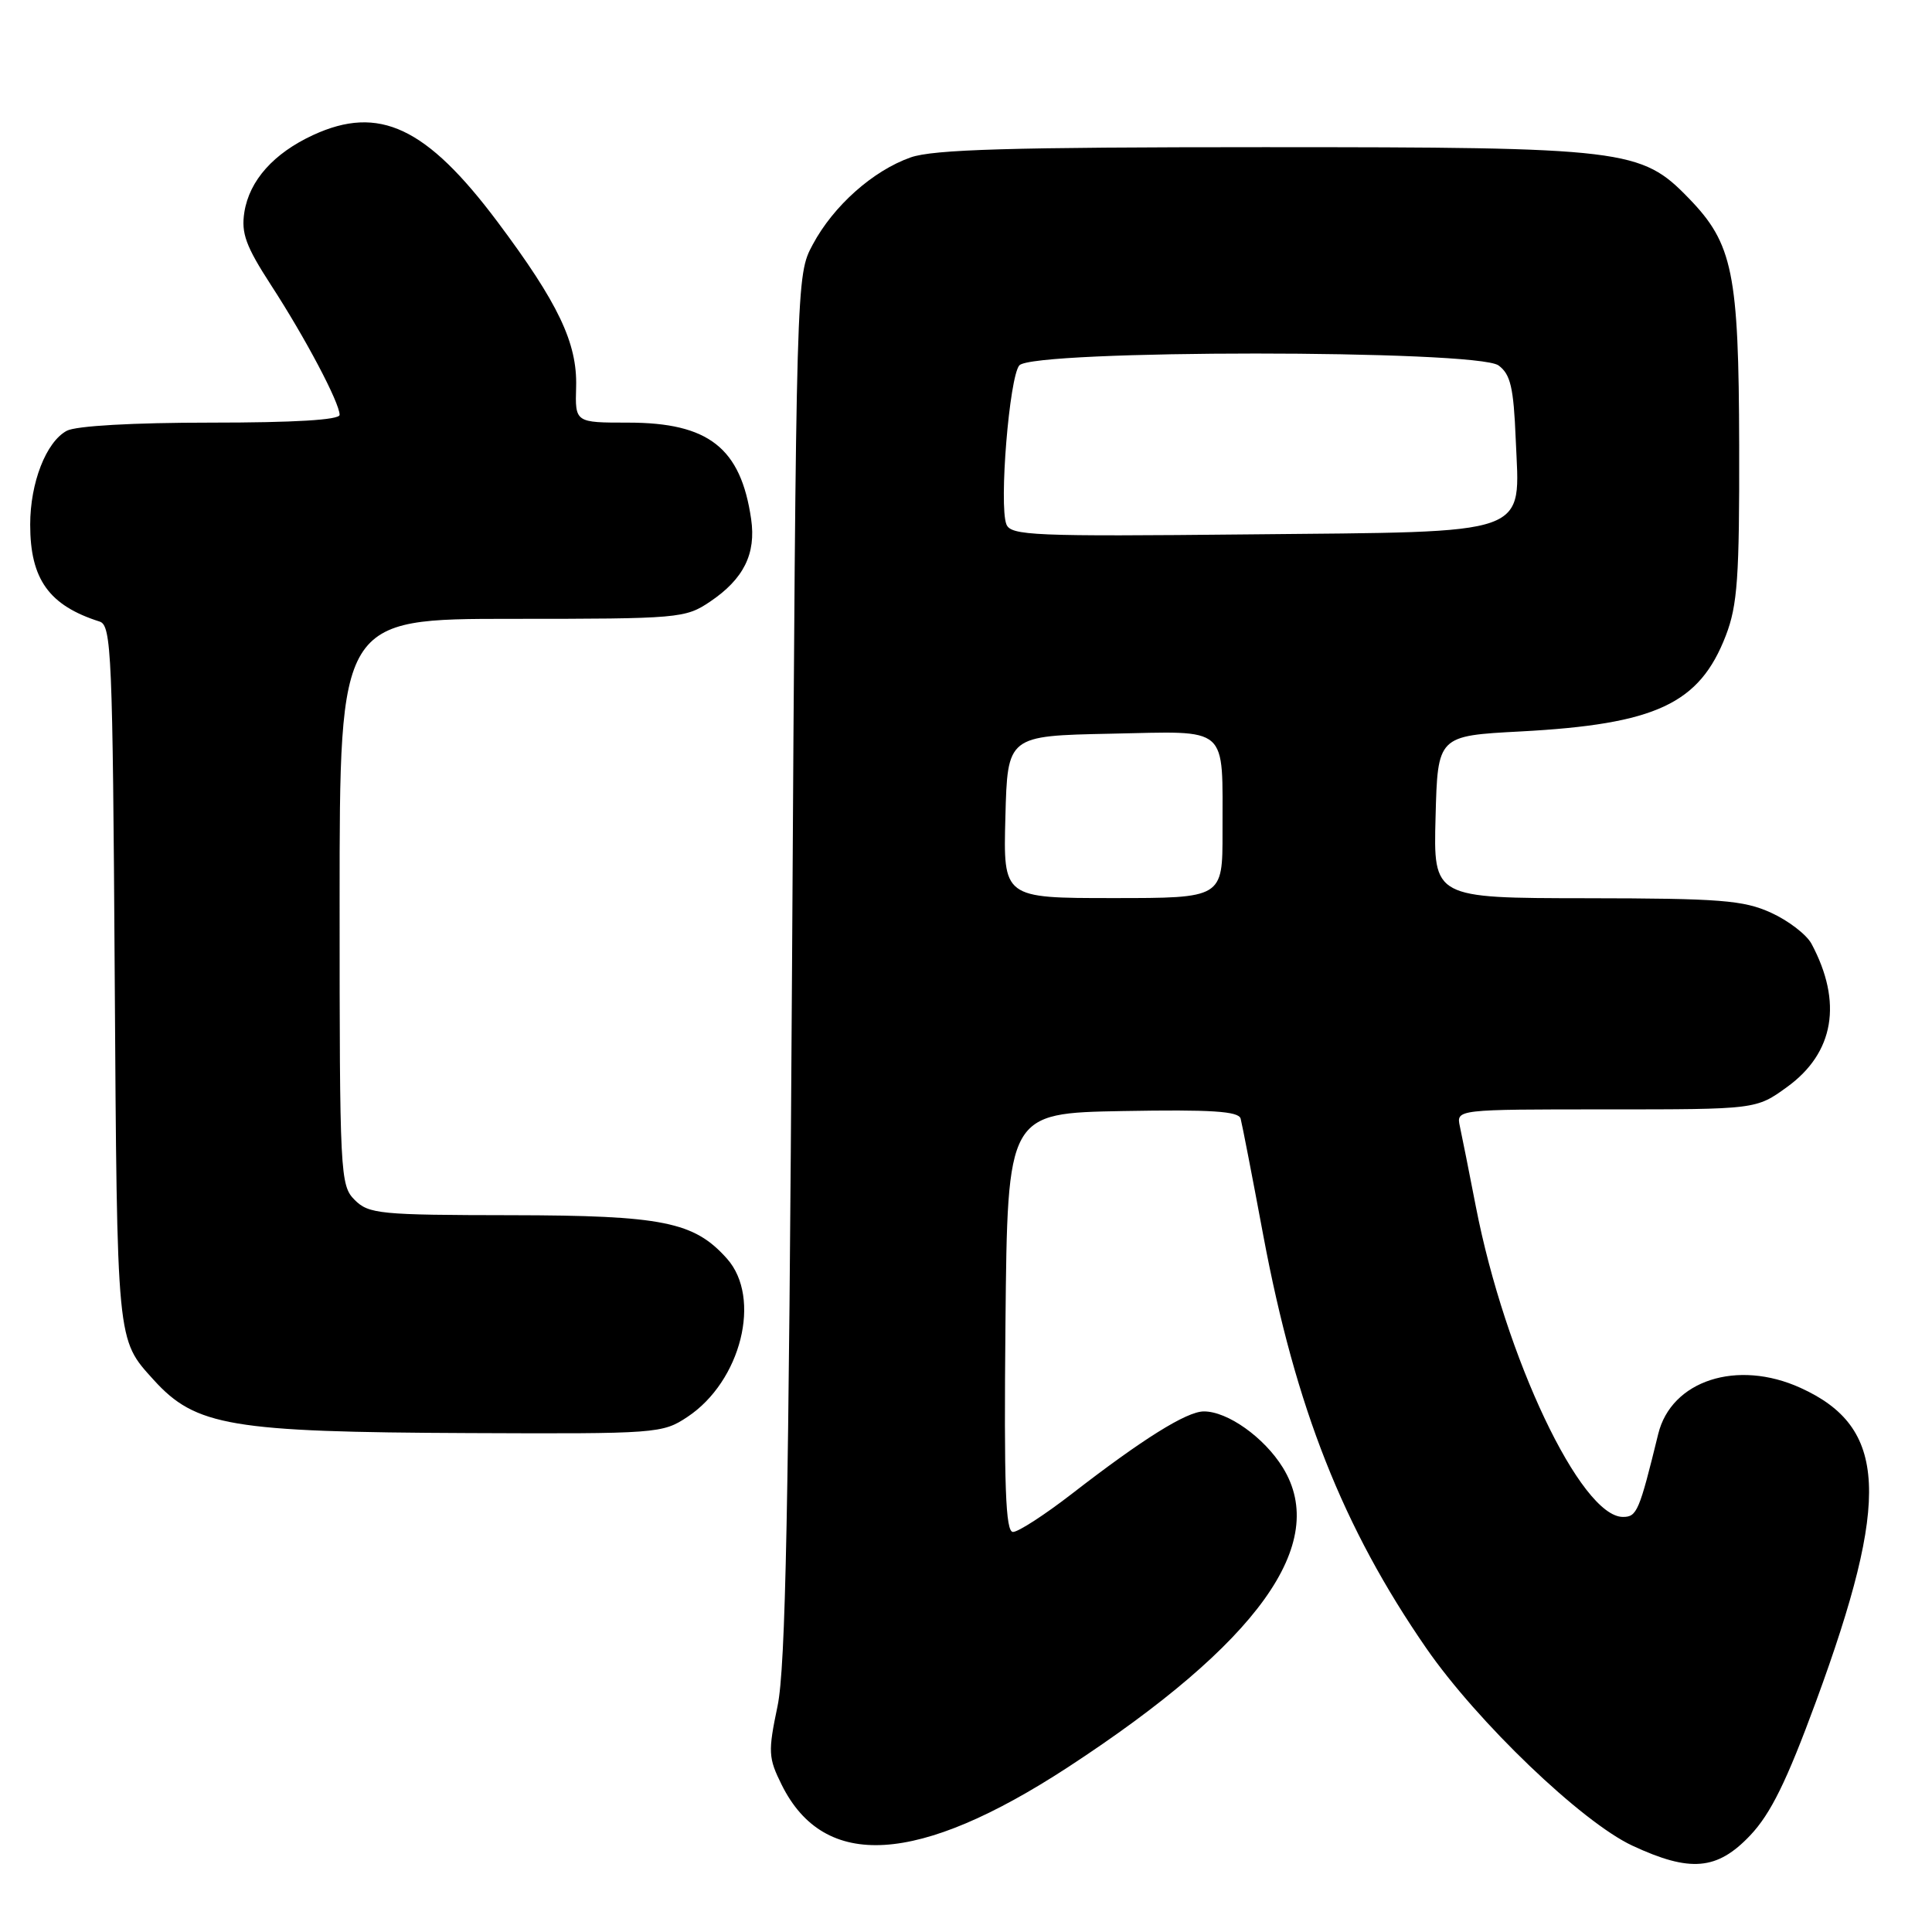 <?xml version="1.0" encoding="UTF-8" standalone="no"?>
<!DOCTYPE svg PUBLIC "-//W3C//DTD SVG 1.1//EN" "http://www.w3.org/Graphics/SVG/1.1/DTD/svg11.dtd" >
<svg xmlns="http://www.w3.org/2000/svg" xmlns:xlink="http://www.w3.org/1999/xlink" version="1.1" viewBox="0 0 256 256">
 <g >
 <path fill="currentColor"
d=" M 231.90 243.21 C 234.63 240.33 236.74 236.04 240.63 225.46 C 250.54 198.50 250.08 189.12 238.58 183.90 C 230.18 180.08 221.45 182.92 219.72 190.02 C 217.21 200.27 216.90 201.00 215.05 201.00 C 209.46 201.00 199.43 179.83 195.55 159.84 C 194.66 155.25 193.71 150.49 193.44 149.25 C 192.96 147.00 192.96 147.00 212.83 147.00 C 232.70 147.00 232.70 147.00 236.80 144.03 C 243.04 139.51 244.18 132.81 240.03 125.05 C 239.37 123.83 236.96 121.98 234.67 120.94 C 231.02 119.28 227.95 119.04 210.22 119.02 C 189.93 119.00 189.93 119.00 190.22 108.25 C 190.50 97.50 190.50 97.50 201.50 96.92 C 219.43 95.96 225.19 93.27 228.68 84.22 C 230.23 80.19 230.49 76.52 230.45 59.00 C 230.40 36.14 229.61 32.29 223.78 26.28 C 217.45 19.74 215.44 19.50 167.50 19.50 C 133.86 19.50 123.66 19.80 120.66 20.86 C 115.67 22.62 110.43 27.28 107.69 32.41 C 105.50 36.50 105.50 36.50 104.95 128.00 C 104.51 199.84 104.10 220.91 103.03 226.06 C 101.76 232.13 101.80 232.92 103.58 236.50 C 109.23 247.88 121.66 247.11 141.50 234.17 C 166.75 217.68 176.19 204.52 169.98 194.46 C 167.50 190.45 162.64 187.00 159.50 187.02 C 157.22 187.04 151.42 190.66 142.00 197.96 C 138.43 200.72 134.93 202.99 134.23 202.99 C 133.24 203.00 133.02 197.11 133.23 175.25 C 133.50 147.50 133.50 147.50 148.77 147.22 C 160.49 147.01 164.12 147.24 164.39 148.22 C 164.58 148.93 165.94 155.91 167.40 163.75 C 171.68 186.55 177.95 202.42 189.00 218.41 C 195.76 228.18 209.60 241.44 216.30 244.56 C 223.96 248.13 227.53 247.82 231.90 243.21 Z  M 91.10 187.74 C 98.20 183.02 100.96 171.98 96.33 166.78 C 91.98 161.89 87.81 161.05 67.75 161.02 C 50.35 161.00 48.86 160.86 47.00 159.00 C 45.07 157.07 45.00 155.67 45.00 119.50 C 45.00 82.00 45.00 82.00 67.85 82.00 C 89.98 82.00 90.81 81.93 94.09 79.72 C 98.54 76.72 100.20 73.39 99.53 68.78 C 98.16 59.34 93.89 56.00 83.23 56.00 C 76.20 56.00 76.20 56.00 76.34 51.25 C 76.50 45.45 73.98 40.16 65.92 29.39 C 56.51 16.83 50.22 13.87 41.50 17.89 C 36.26 20.31 33.05 23.91 32.38 28.11 C 31.94 30.90 32.57 32.62 35.92 37.79 C 40.45 44.76 45.00 53.37 45.00 54.97 C 45.00 55.64 39.01 56.00 27.93 56.00 C 17.62 56.00 10.07 56.43 8.85 57.08 C 6.11 58.55 4.00 63.96 4.00 69.52 C 4.00 76.75 6.49 80.23 13.20 82.36 C 14.77 82.86 14.93 86.62 15.20 129.20 C 15.52 178.30 15.43 177.39 20.37 182.85 C 25.92 188.97 30.58 189.76 62.10 189.89 C 87.10 190.00 87.78 189.95 91.10 187.74 Z  M 133.22 108.25 C 133.50 97.50 133.50 97.50 147.13 97.22 C 163.08 96.90 161.96 95.92 161.99 110.25 C 162.00 119.00 162.00 119.00 147.47 119.00 C 132.93 119.00 132.93 119.00 133.22 108.25 Z  M 133.35 69.47 C 132.36 66.90 133.74 50.02 135.06 48.42 C 136.81 46.32 195.68 46.32 198.56 48.42 C 200.15 49.59 200.56 51.32 200.84 58.18 C 201.38 71.17 203.44 70.43 165.39 70.81 C 136.91 71.10 133.93 70.97 133.35 69.47 Z "/>
</g>
</svg>